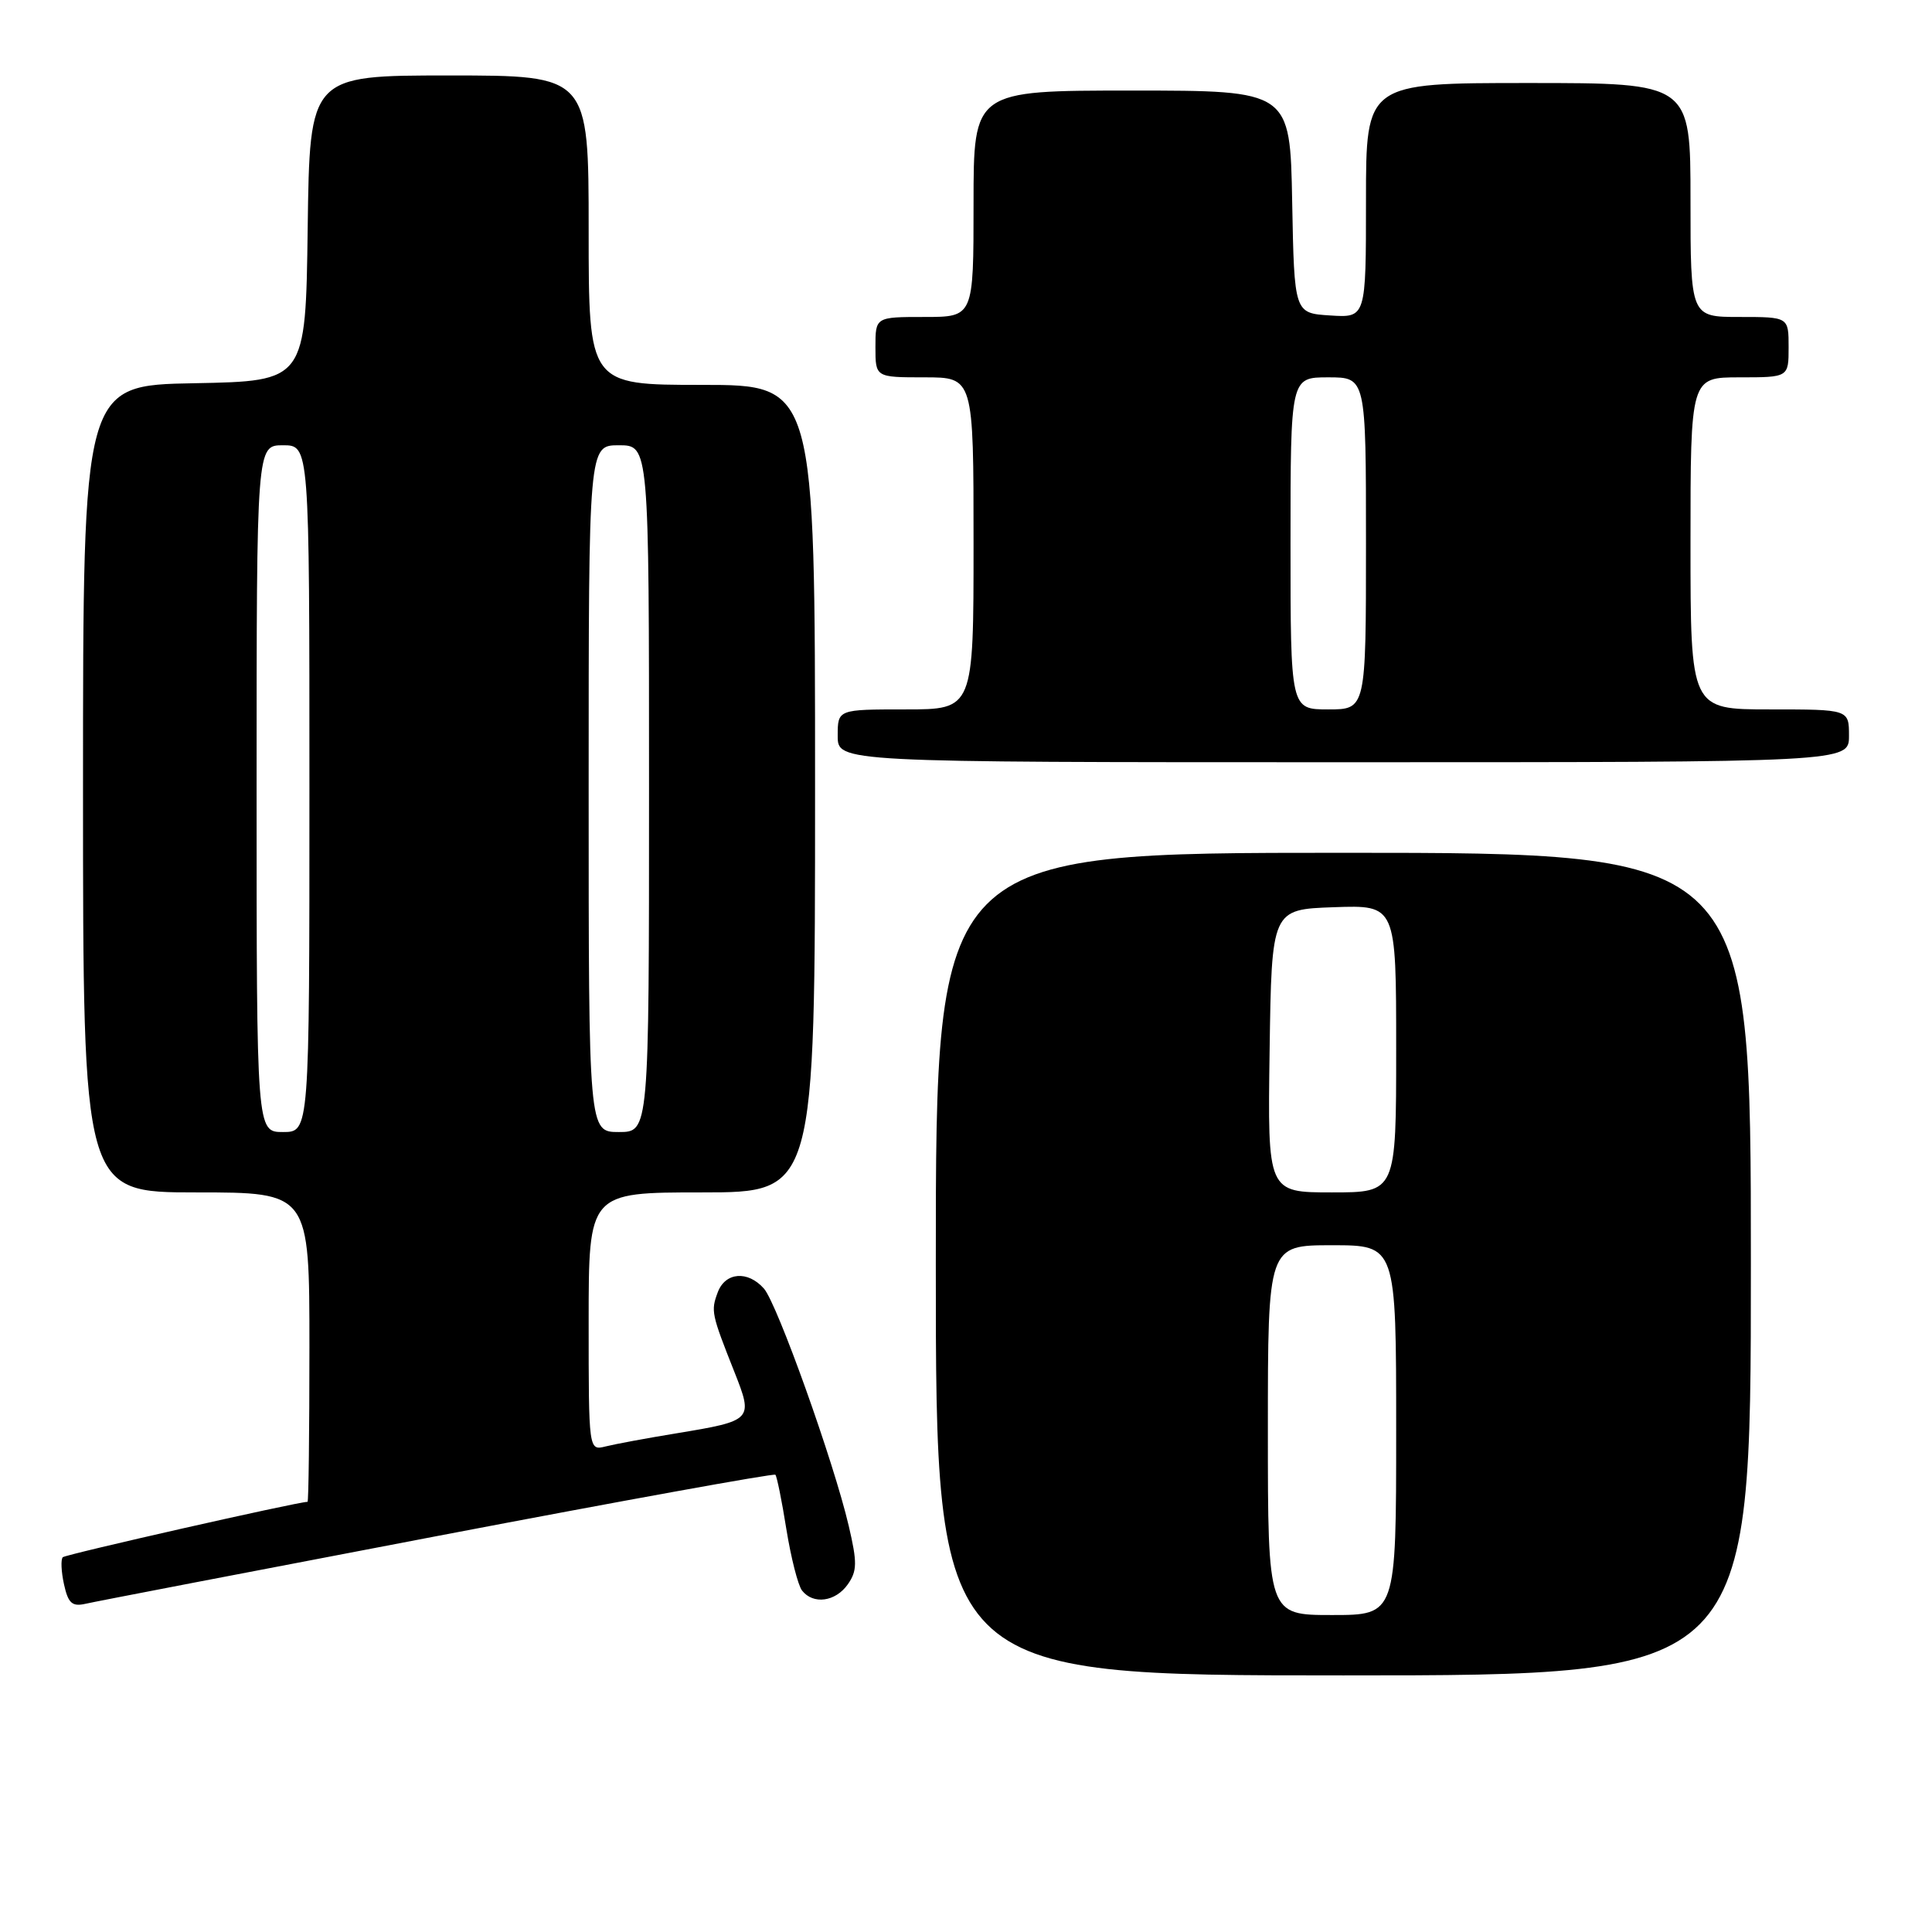 <?xml version="1.0" encoding="UTF-8" standalone="no"?>
<!DOCTYPE svg PUBLIC "-//W3C//DTD SVG 1.1//EN" "http://www.w3.org/Graphics/SVG/1.1/DTD/svg11.dtd" >
<svg xmlns="http://www.w3.org/2000/svg" xmlns:xlink="http://www.w3.org/1999/xlink" version="1.1" viewBox="0 0 256 256">
 <g >
 <path fill="currentColor"
d=" M 232.00 167.50 C 232.00 113.00 232.00 113.00 178.00 113.00 C 124.00 113.00 124.00 113.00 124.00 167.50 C 124.00 222.00 124.00 222.00 178.00 222.00 C 232.00 222.00 232.00 222.00 232.00 167.50 Z  M 57.94 203.53 C 82.38 198.86 102.54 195.21 102.74 195.41 C 102.94 195.61 103.60 198.86 104.20 202.64 C 104.81 206.41 105.74 210.06 106.27 210.75 C 107.75 212.65 110.71 212.25 112.34 209.93 C 113.58 208.16 113.60 207.04 112.46 202.18 C 110.49 193.74 102.99 172.76 101.23 170.75 C 99.09 168.32 96.10 168.56 95.10 171.25 C 94.18 173.72 94.26 174.09 97.32 181.81 C 99.83 188.16 99.75 188.25 89.65 189.92 C 85.72 190.56 81.49 191.35 80.25 191.66 C 78.00 192.22 78.00 192.22 78.00 175.11 C 78.00 158.00 78.00 158.00 93.00 158.00 C 108.00 158.00 108.00 158.00 108.00 104.50 C 108.00 51.00 108.00 51.00 93.00 51.00 C 78.00 51.00 78.00 51.00 78.00 30.50 C 78.00 10.00 78.00 10.00 59.52 10.00 C 41.04 10.00 41.04 10.00 40.77 30.25 C 40.50 50.50 40.50 50.50 25.75 50.78 C 11.00 51.05 11.00 51.05 11.00 104.53 C 11.00 158.00 11.00 158.00 26.00 158.00 C 41.00 158.00 41.00 158.00 41.00 178.50 C 41.00 189.78 40.89 199.00 40.75 199.00 C 39.41 199.01 8.71 205.96 8.32 206.34 C 8.04 206.63 8.11 208.24 8.48 209.93 C 9.03 212.44 9.56 212.91 11.33 212.51 C 12.52 212.23 33.50 208.20 57.94 203.53 Z  M 245.00 97.50 C 245.00 94.00 245.00 94.00 234.50 94.00 C 224.00 94.00 224.00 94.00 224.00 72.00 C 224.00 50.00 224.00 50.00 230.50 50.00 C 237.00 50.00 237.00 50.00 237.00 46.00 C 237.00 42.00 237.00 42.00 230.50 42.00 C 224.00 42.00 224.00 42.00 224.00 26.50 C 224.00 11.00 224.00 11.00 202.50 11.00 C 181.00 11.00 181.00 11.00 181.00 26.55 C 181.00 42.11 181.00 42.11 176.25 41.80 C 171.50 41.50 171.50 41.50 171.22 26.75 C 170.95 12.00 170.95 12.00 149.97 12.00 C 129.00 12.00 129.00 12.00 129.00 27.00 C 129.00 42.00 129.00 42.00 122.50 42.00 C 116.00 42.00 116.00 42.00 116.00 46.00 C 116.00 50.00 116.00 50.00 122.50 50.00 C 129.00 50.00 129.00 50.00 129.00 72.00 C 129.00 94.00 129.00 94.00 120.00 94.00 C 111.00 94.00 111.00 94.00 111.00 97.50 C 111.00 101.00 111.00 101.00 178.00 101.00 C 245.00 101.00 245.00 101.00 245.00 97.50 Z  M 168.00 189.50 C 168.00 165.00 168.00 165.00 176.50 165.00 C 185.00 165.00 185.00 165.00 185.00 189.50 C 185.00 214.00 185.00 214.00 176.50 214.00 C 168.00 214.00 168.00 214.00 168.00 189.50 Z  M 168.23 139.25 C 168.50 120.50 168.50 120.50 176.75 120.21 C 185.00 119.92 185.00 119.92 185.00 138.96 C 185.00 158.00 185.00 158.00 176.48 158.00 C 167.96 158.00 167.96 158.00 168.23 139.25 Z  M 34.00 104.50 C 34.00 59.00 34.00 59.00 37.50 59.00 C 41.00 59.00 41.00 59.00 41.00 104.50 C 41.00 150.00 41.00 150.00 37.50 150.00 C 34.00 150.00 34.00 150.00 34.00 104.50 Z  M 78.00 104.50 C 78.00 59.00 78.00 59.00 82.00 59.00 C 86.00 59.00 86.00 59.00 86.00 104.50 C 86.00 150.00 86.00 150.00 82.00 150.00 C 78.00 150.00 78.00 150.00 78.00 104.50 Z  M 171.00 72.00 C 171.00 50.00 171.00 50.00 176.00 50.00 C 181.00 50.00 181.00 50.00 181.00 72.00 C 181.00 94.00 181.00 94.00 176.00 94.00 C 171.00 94.00 171.00 94.00 171.00 72.00 Z "/>
</g>
</svg>